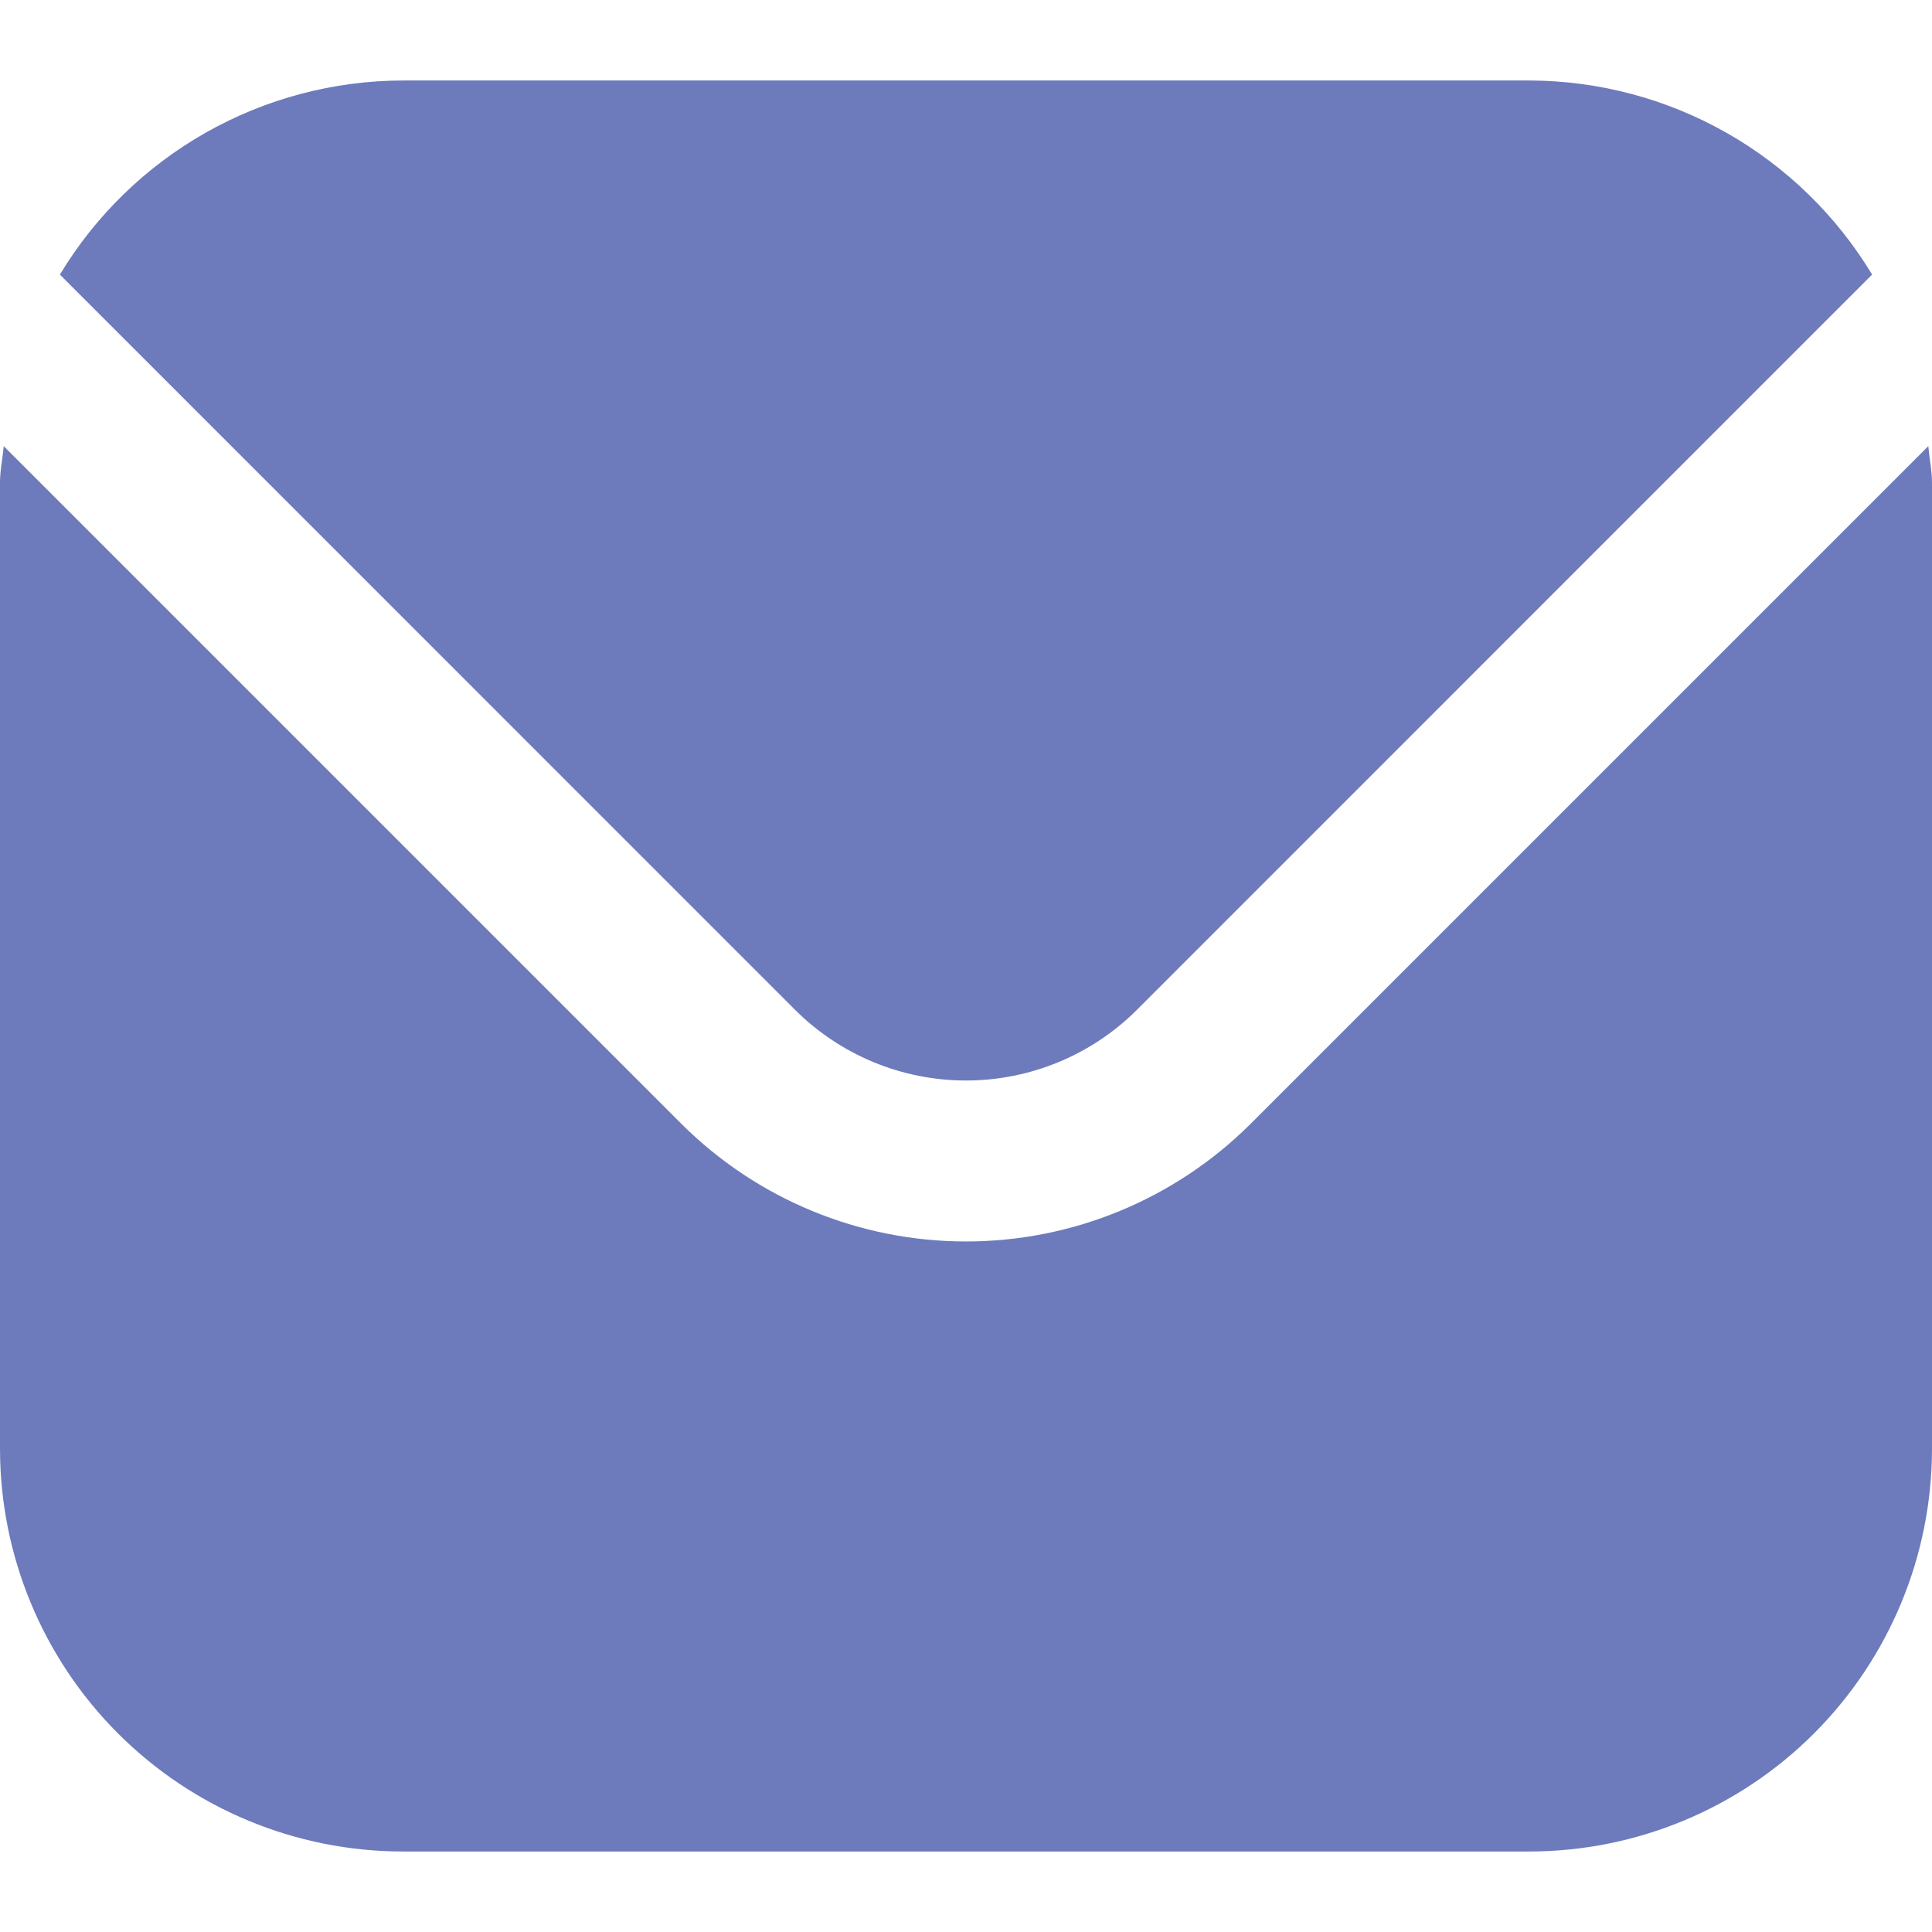 <svg width="512" height="512" viewBox="0 0 512 512" fill="none" xmlns="http://www.w3.org/2000/svg">
<g clip-path="url(#clip0_170_53)">
<path d="M511.019 118.229L331.435 297.813C311.411 317.787 284.283 329.003 256 329.003C227.717 329.003 200.589 317.787 180.565 297.813L0.981 118.229C0.683 121.6 0 124.651 0 128V384C0.034 412.279 11.283 439.391 31.279 459.387C51.276 479.384 78.387 490.633 106.667 490.667H405.333C433.613 490.633 460.724 479.384 480.721 459.387C500.717 439.391 511.966 412.279 512 384V128C512 124.651 511.317 121.6 511.019 118.229Z" fill="#6D7BBC"/>
<path d="M301.269 267.648L496.128 72.768C486.689 57.116 473.375 44.161 457.472 35.152C441.568 26.142 423.611 21.383 405.333 21.333H106.667C88.389 21.383 70.432 26.142 54.529 35.152C38.625 44.161 25.312 57.116 15.872 72.768L210.731 267.648C222.754 279.623 239.031 286.346 256 286.346C272.969 286.346 289.247 279.623 301.269 267.648Z" fill="#6D7BBC"/>
</g>
<defs>
<clipPath id="clip0_170_53">
<rect width="512" height="512" fill="white"/>
</clipPath>
</defs>
</svg>
